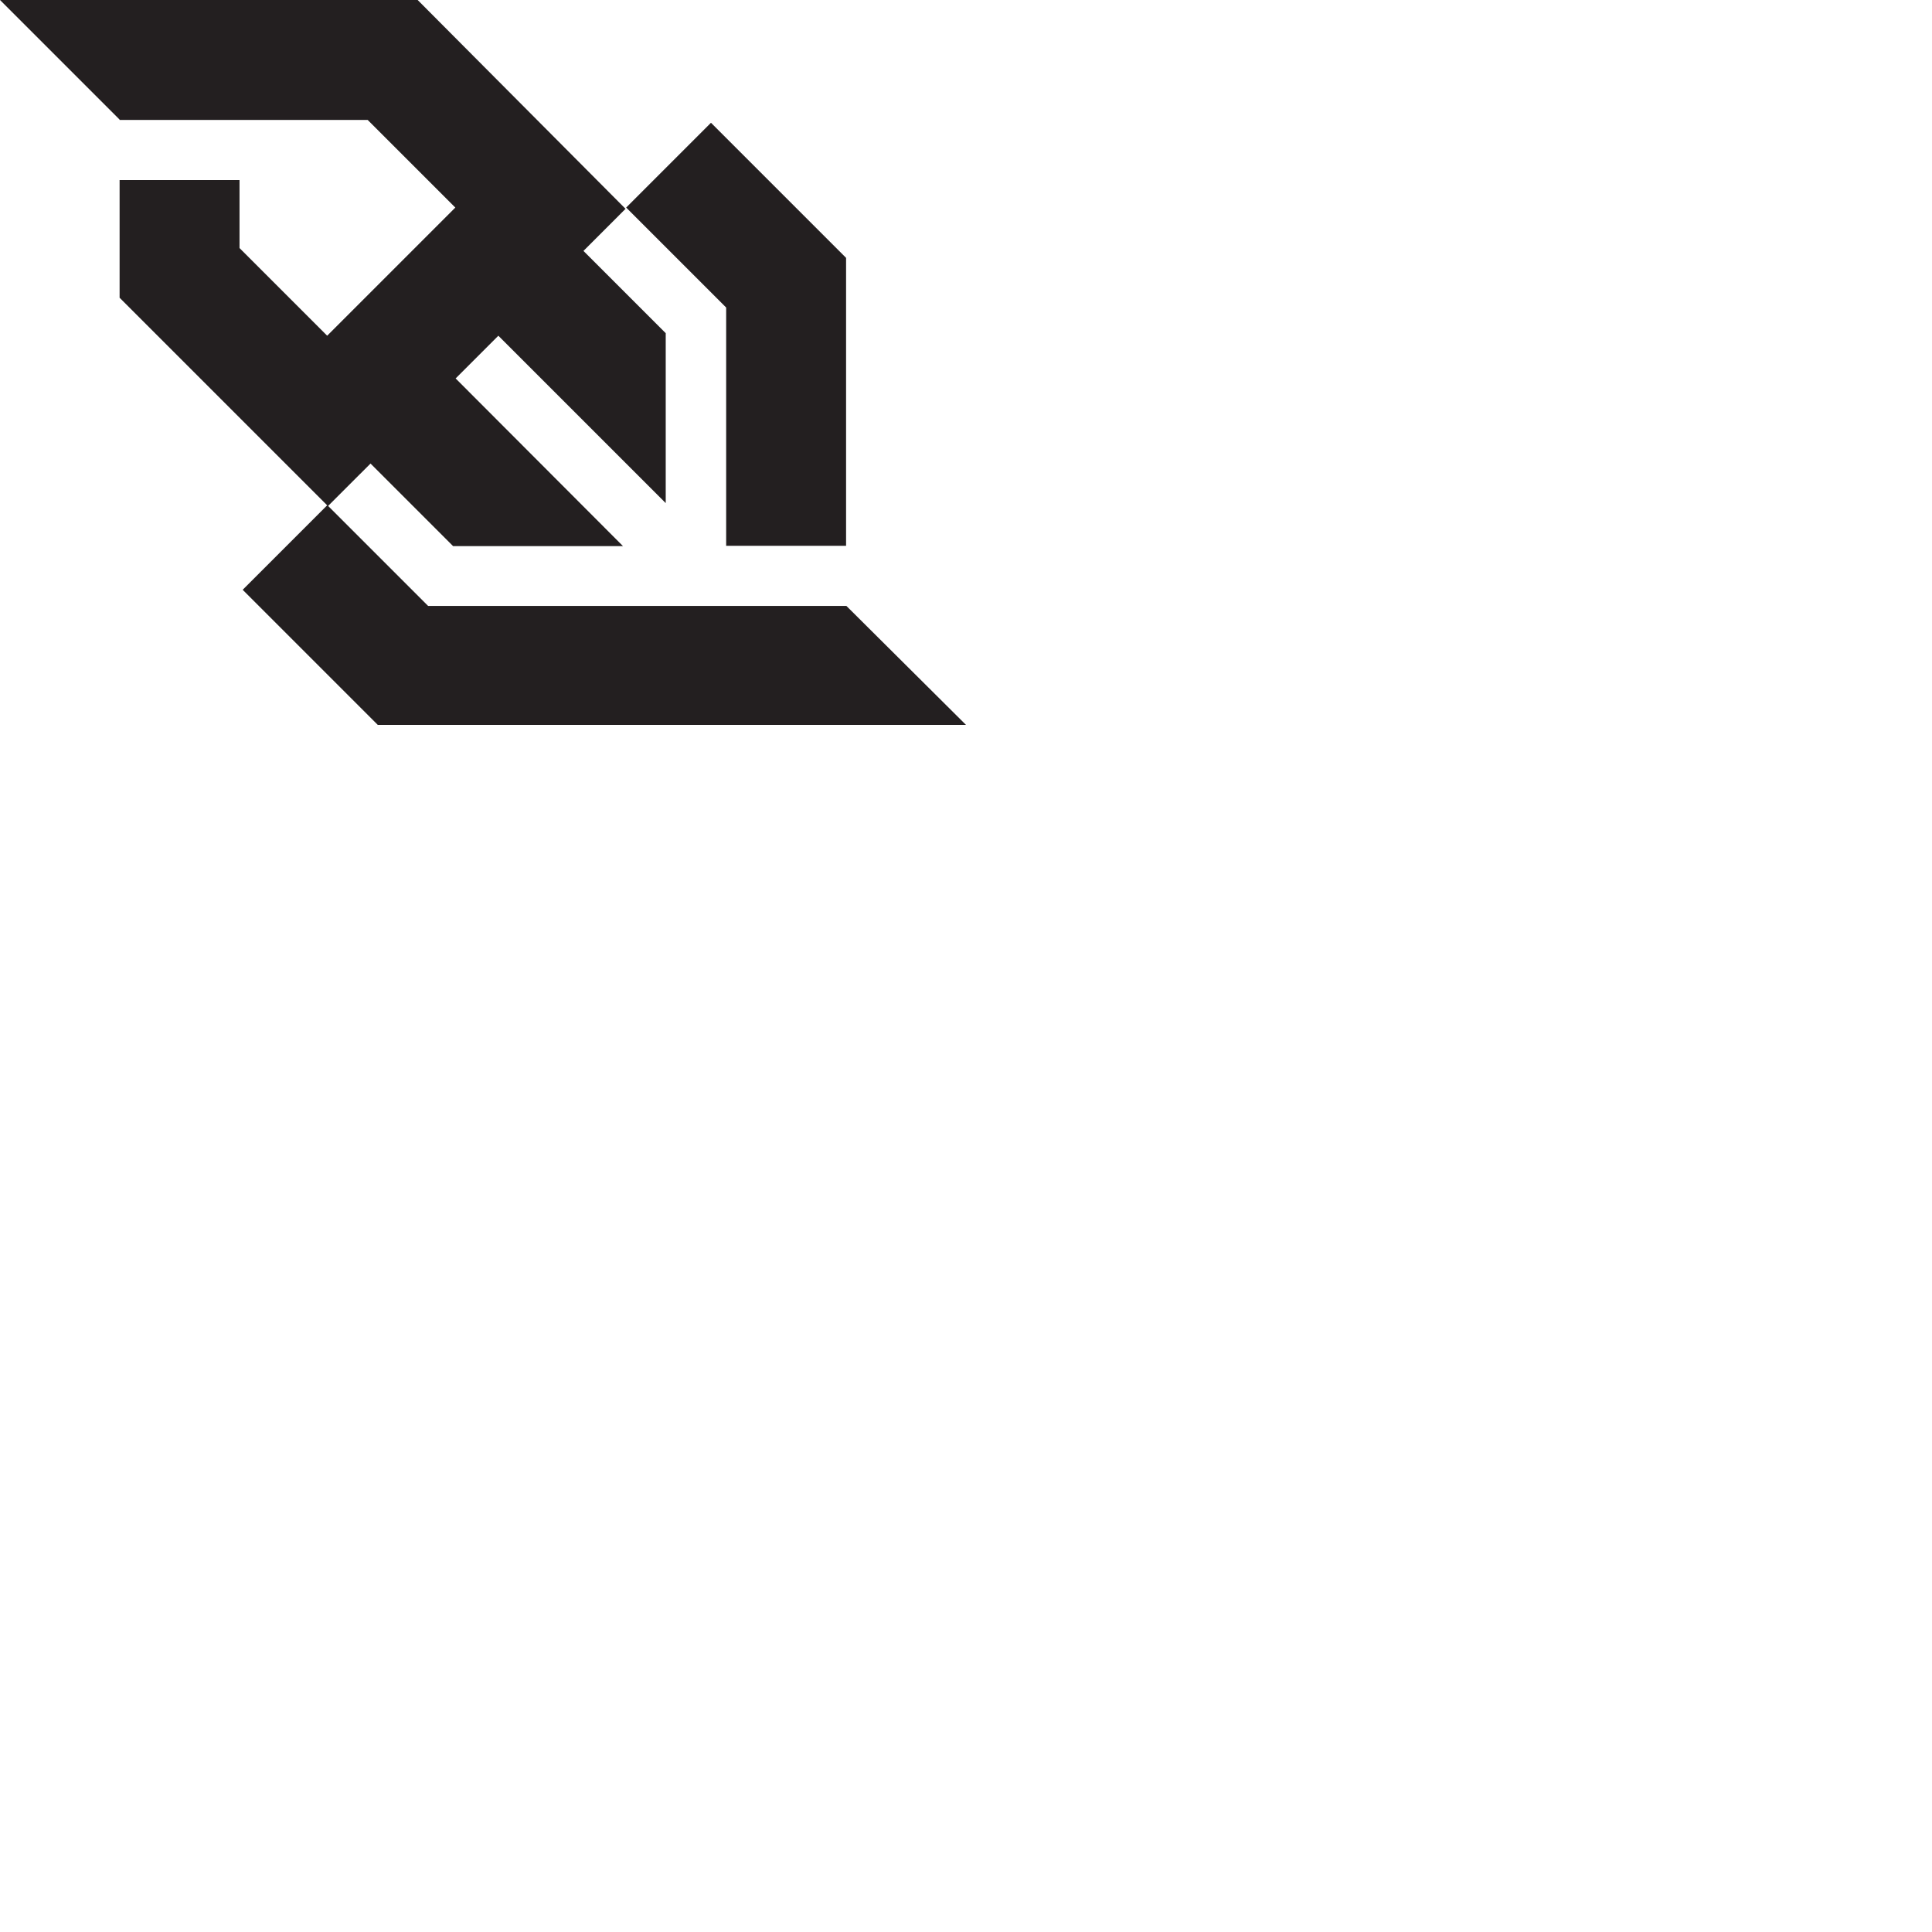 <svg xmlns="http://www.w3.org/2000/svg" version="1.1" viewBox="0 0 512 512" fill="currentColor"><path fill="#231F20" d="M192.44 144.645h31.78V68.339l-35.805-35.804l-22.472 22.472l26.497 26.497zm31.864 15.931H113.452L86.954 134.08l11.237-11.236l21.885 21.885h45.028l-44.357-44.441l11.32-11.32l44.357 44.358v-45.03l-21.801-21.801l11.152-11.153L110.685 0H0l31.696 31.696v.084h65.74l23.227 23.227l-33.96 33.96L63.476 65.74V47.712h-31.78v31.193l55.007 55.007L64.314 156.3l35.805 35.805H256z"/></svg>